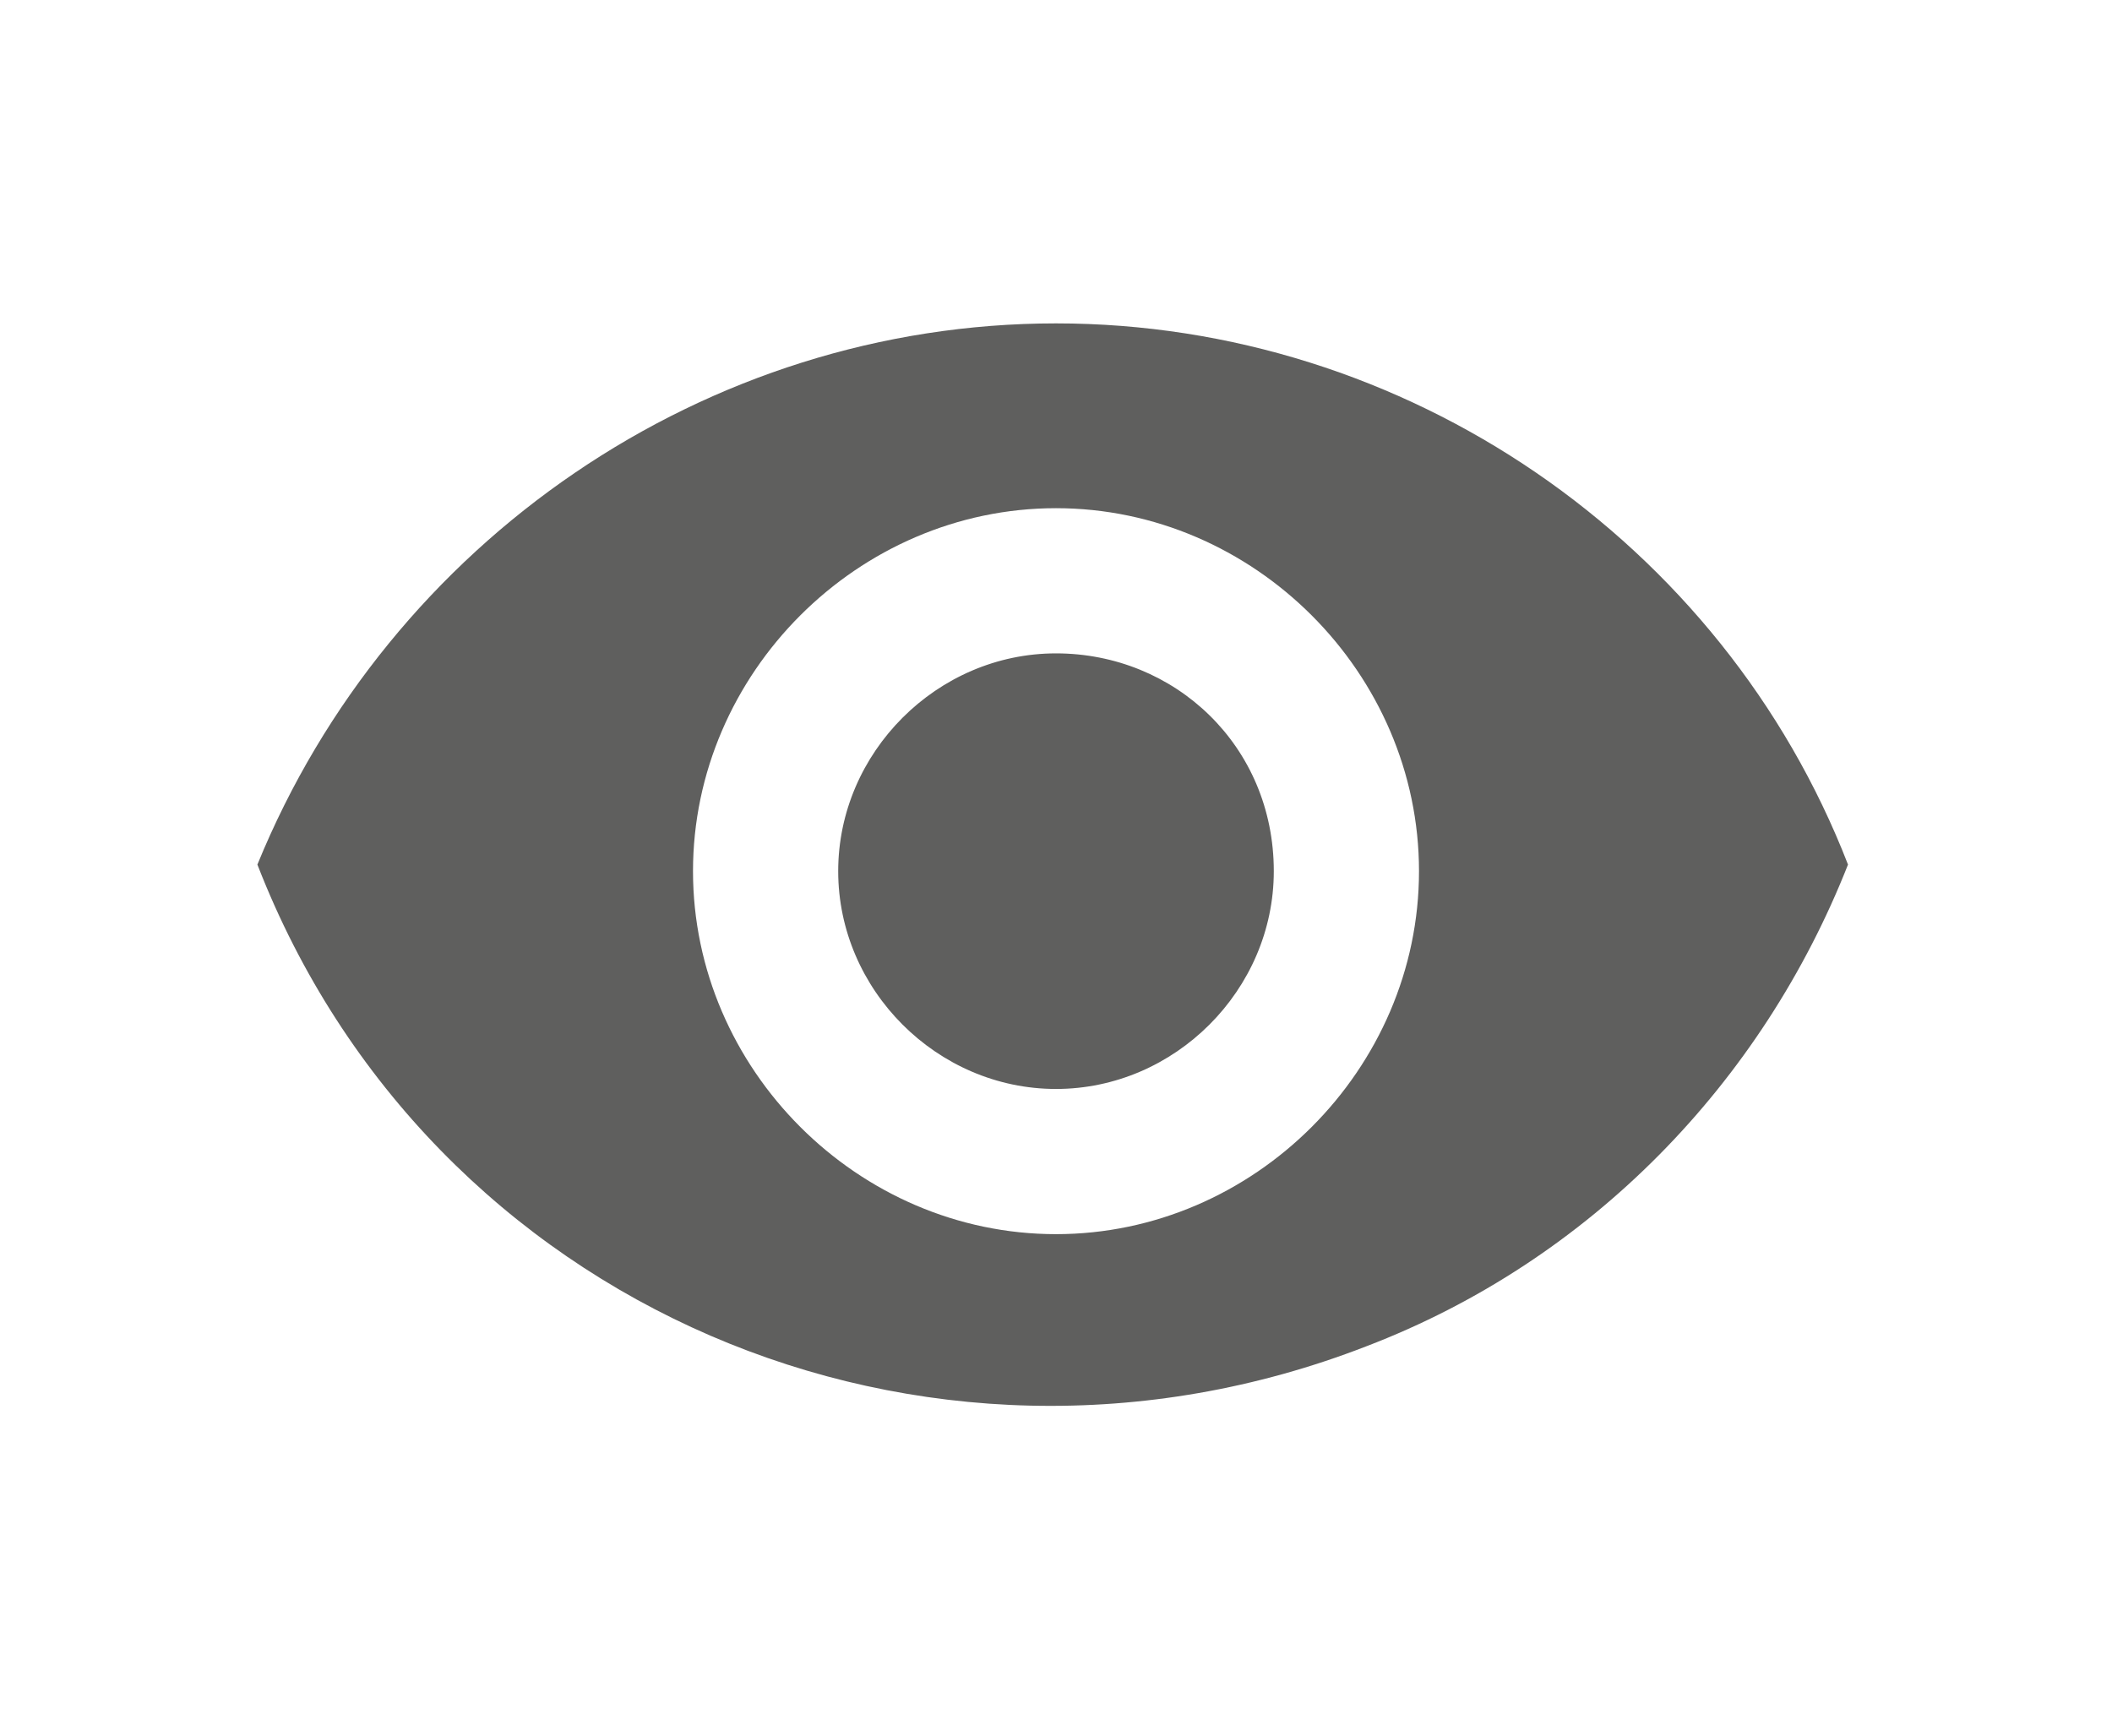 <?xml version="1.0" encoding="utf-8"?>
<!-- Generator: Adobe Illustrator 25.2.1, SVG Export Plug-In . SVG Version: 6.00 Build 0)  -->
<svg version="1.1" id="Calque_1" xmlns="http://www.w3.org/2000/svg" xmlns:xlink="http://www.w3.org/1999/xlink" x="0px" y="0px"
	 viewBox="0 0 32 26.3" style="enable-background:new 0 0 32 26.3;" xml:space="preserve">
<style type="text/css">
	.st0{fill:none;}
	.st1{fill:#5F5F5E;}
</style>
<path id="Tracé_4580" class="st0" d="M2.8,0h26.3v26.3H2.8V0z"/>
<path id="Tracé_4581" class="st1" d="M16,4.9c-5.3,0-10.1,3.3-12.1,8.2c2.6,6.7,10.1,9.9,16.8,7.3c3.4-1.3,6-4,7.3-7.3
	C26.1,8.2,21.3,4.9,16,4.9z M16,18.7c-3,0-5.5-2.5-5.5-5.5S13,7.7,16,7.7s5.5,2.5,5.5,5.5l0,0C21.5,16.2,19,18.7,16,18.7z M16,9.9
	c-1.8,0-3.3,1.5-3.3,3.3s1.5,3.3,3.3,3.3s3.3-1.5,3.3-3.3l0,0C19.3,11.3,17.8,9.9,16,9.9C16,9.9,16,9.9,16,9.9z"/>
</svg>
